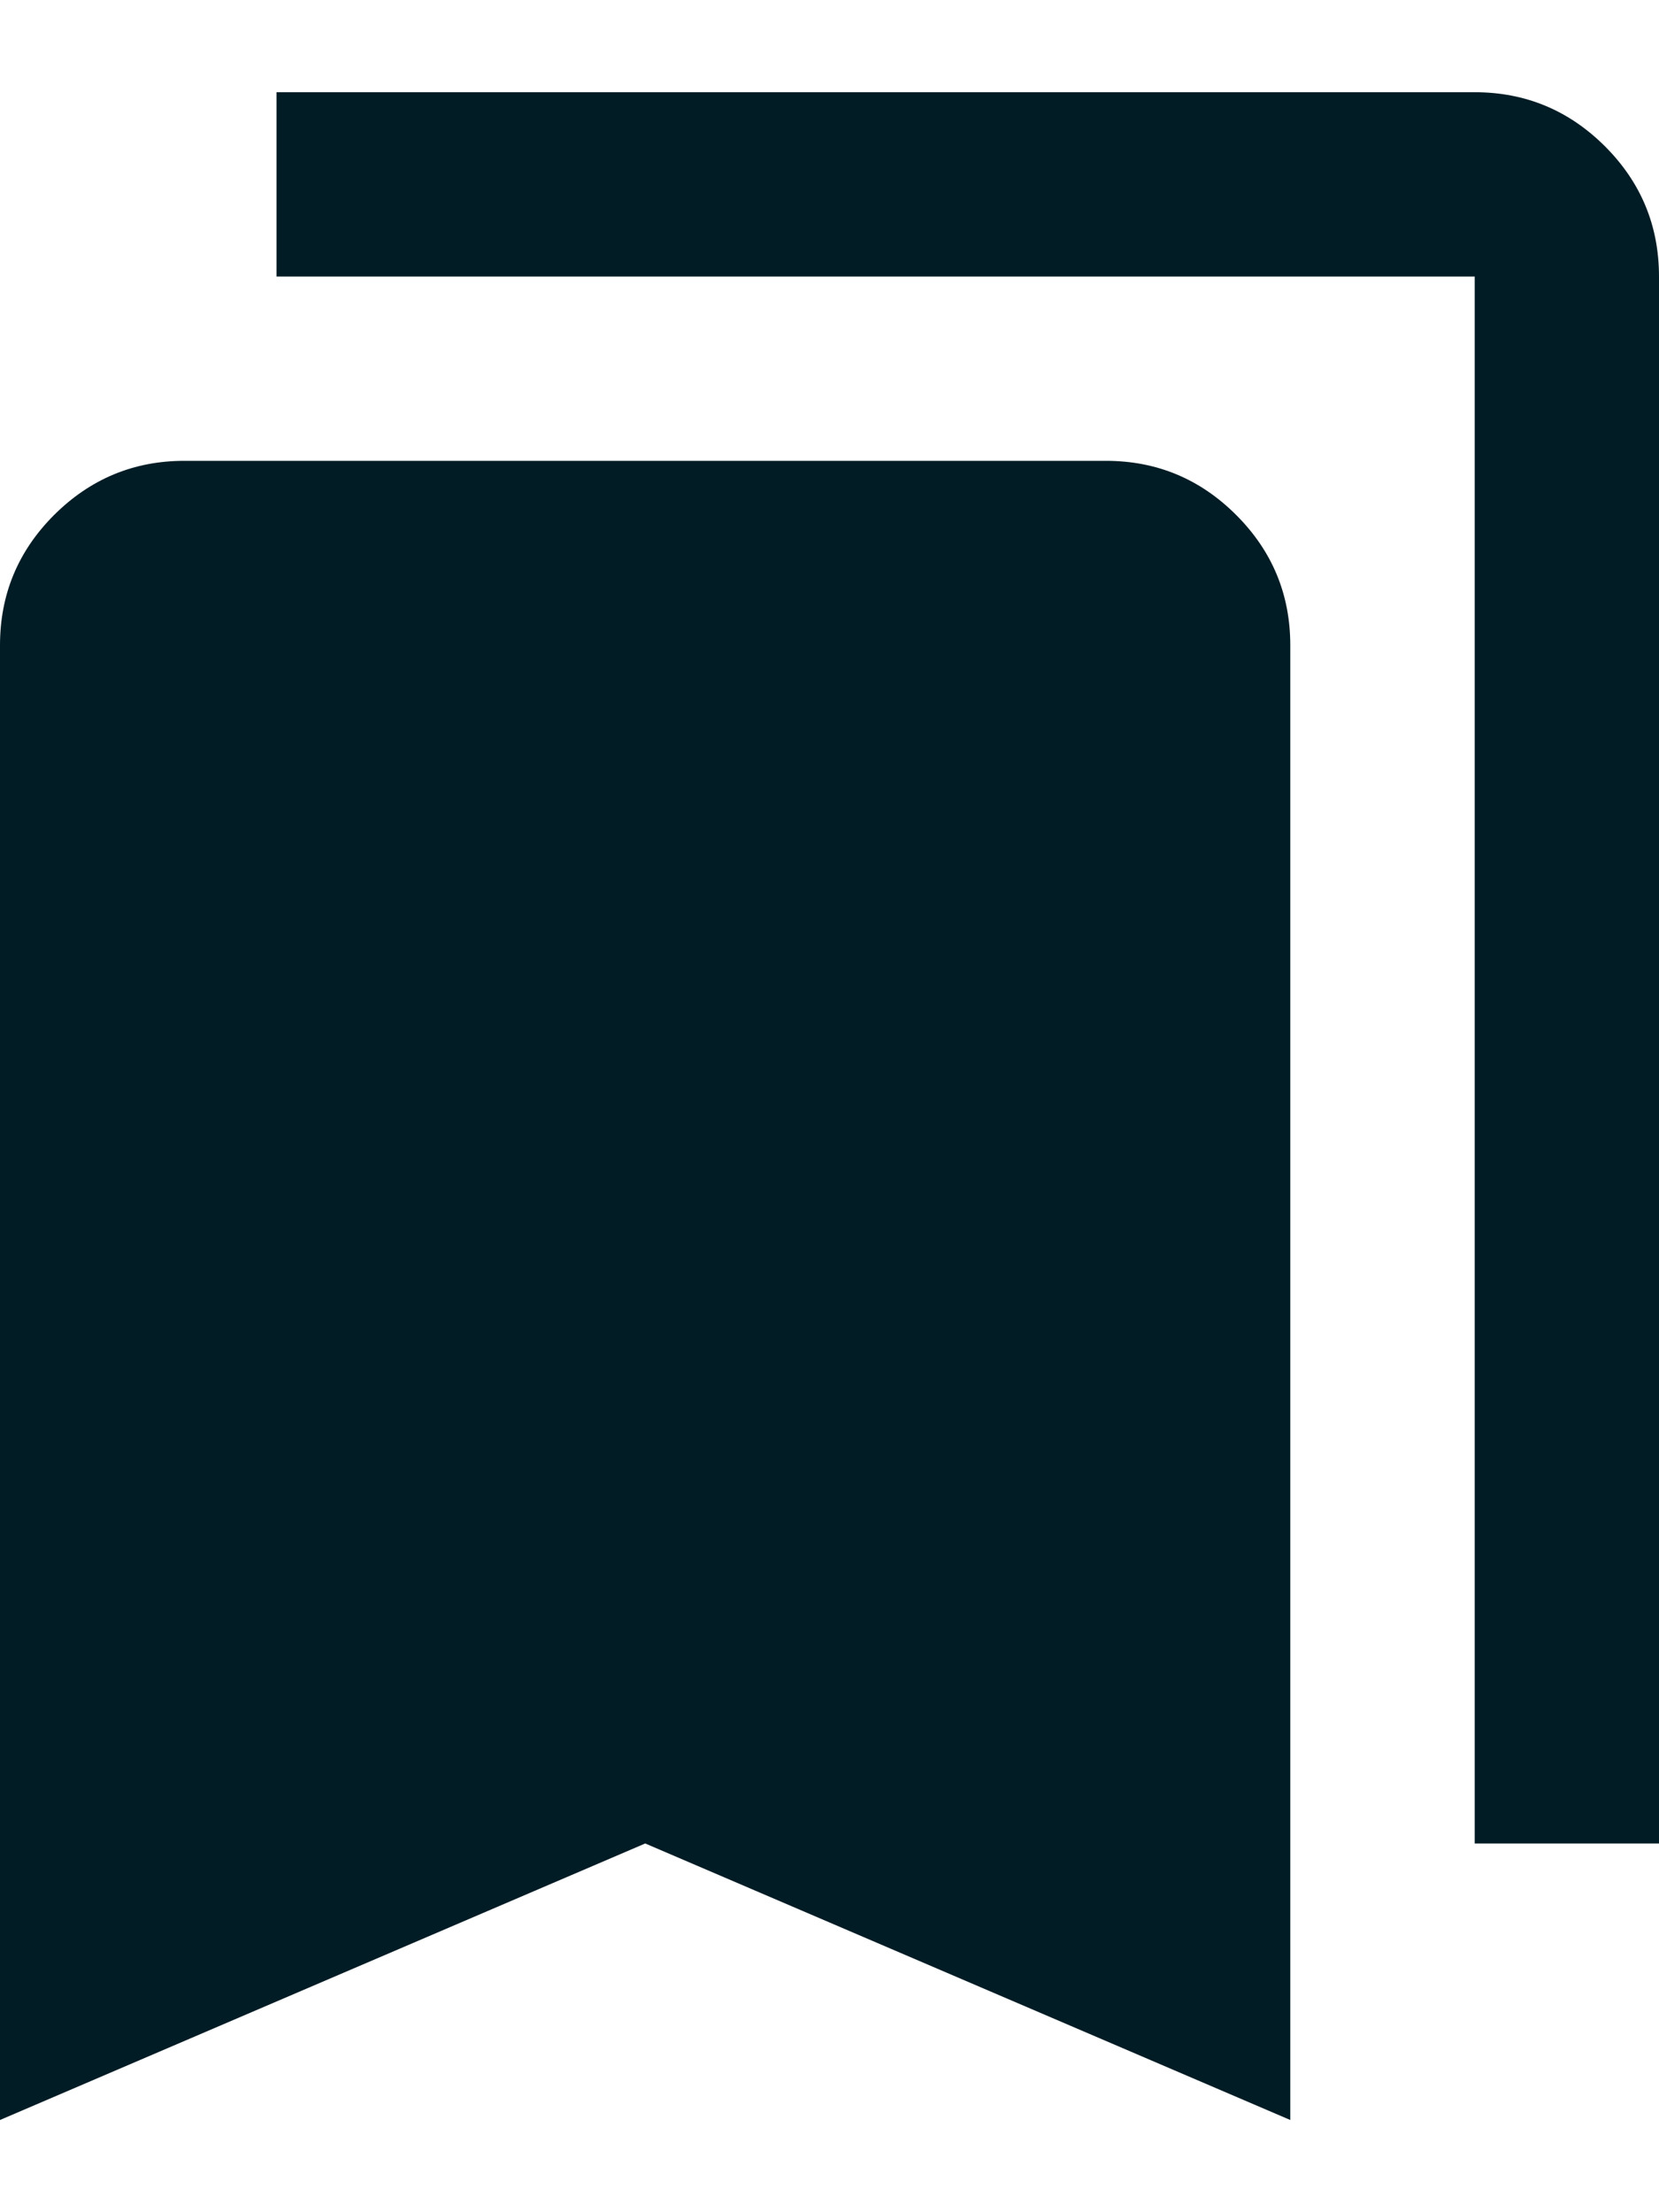 <svg width="12" height="16" viewBox="0 0 12 16" fill="none" xmlns="http://www.w3.org/2000/svg">
<path d="M0 15.333V4.667C0 4.3 0.13 3.986 0.391 3.725C0.653 3.464 0.967 3.333 1.333 3.333H8C8.367 3.333 8.681 3.464 8.942 3.725C9.203 3.986 9.333 4.3 9.333 4.667V15.333L4.667 13.333L0 15.333ZM10.667 13.333V2H2V0.667H10.667C11.033 0.667 11.347 0.797 11.609 1.058C11.87 1.319 12 1.633 12 2V13.333H10.667Z" fill="#011C25"/>
</svg>
